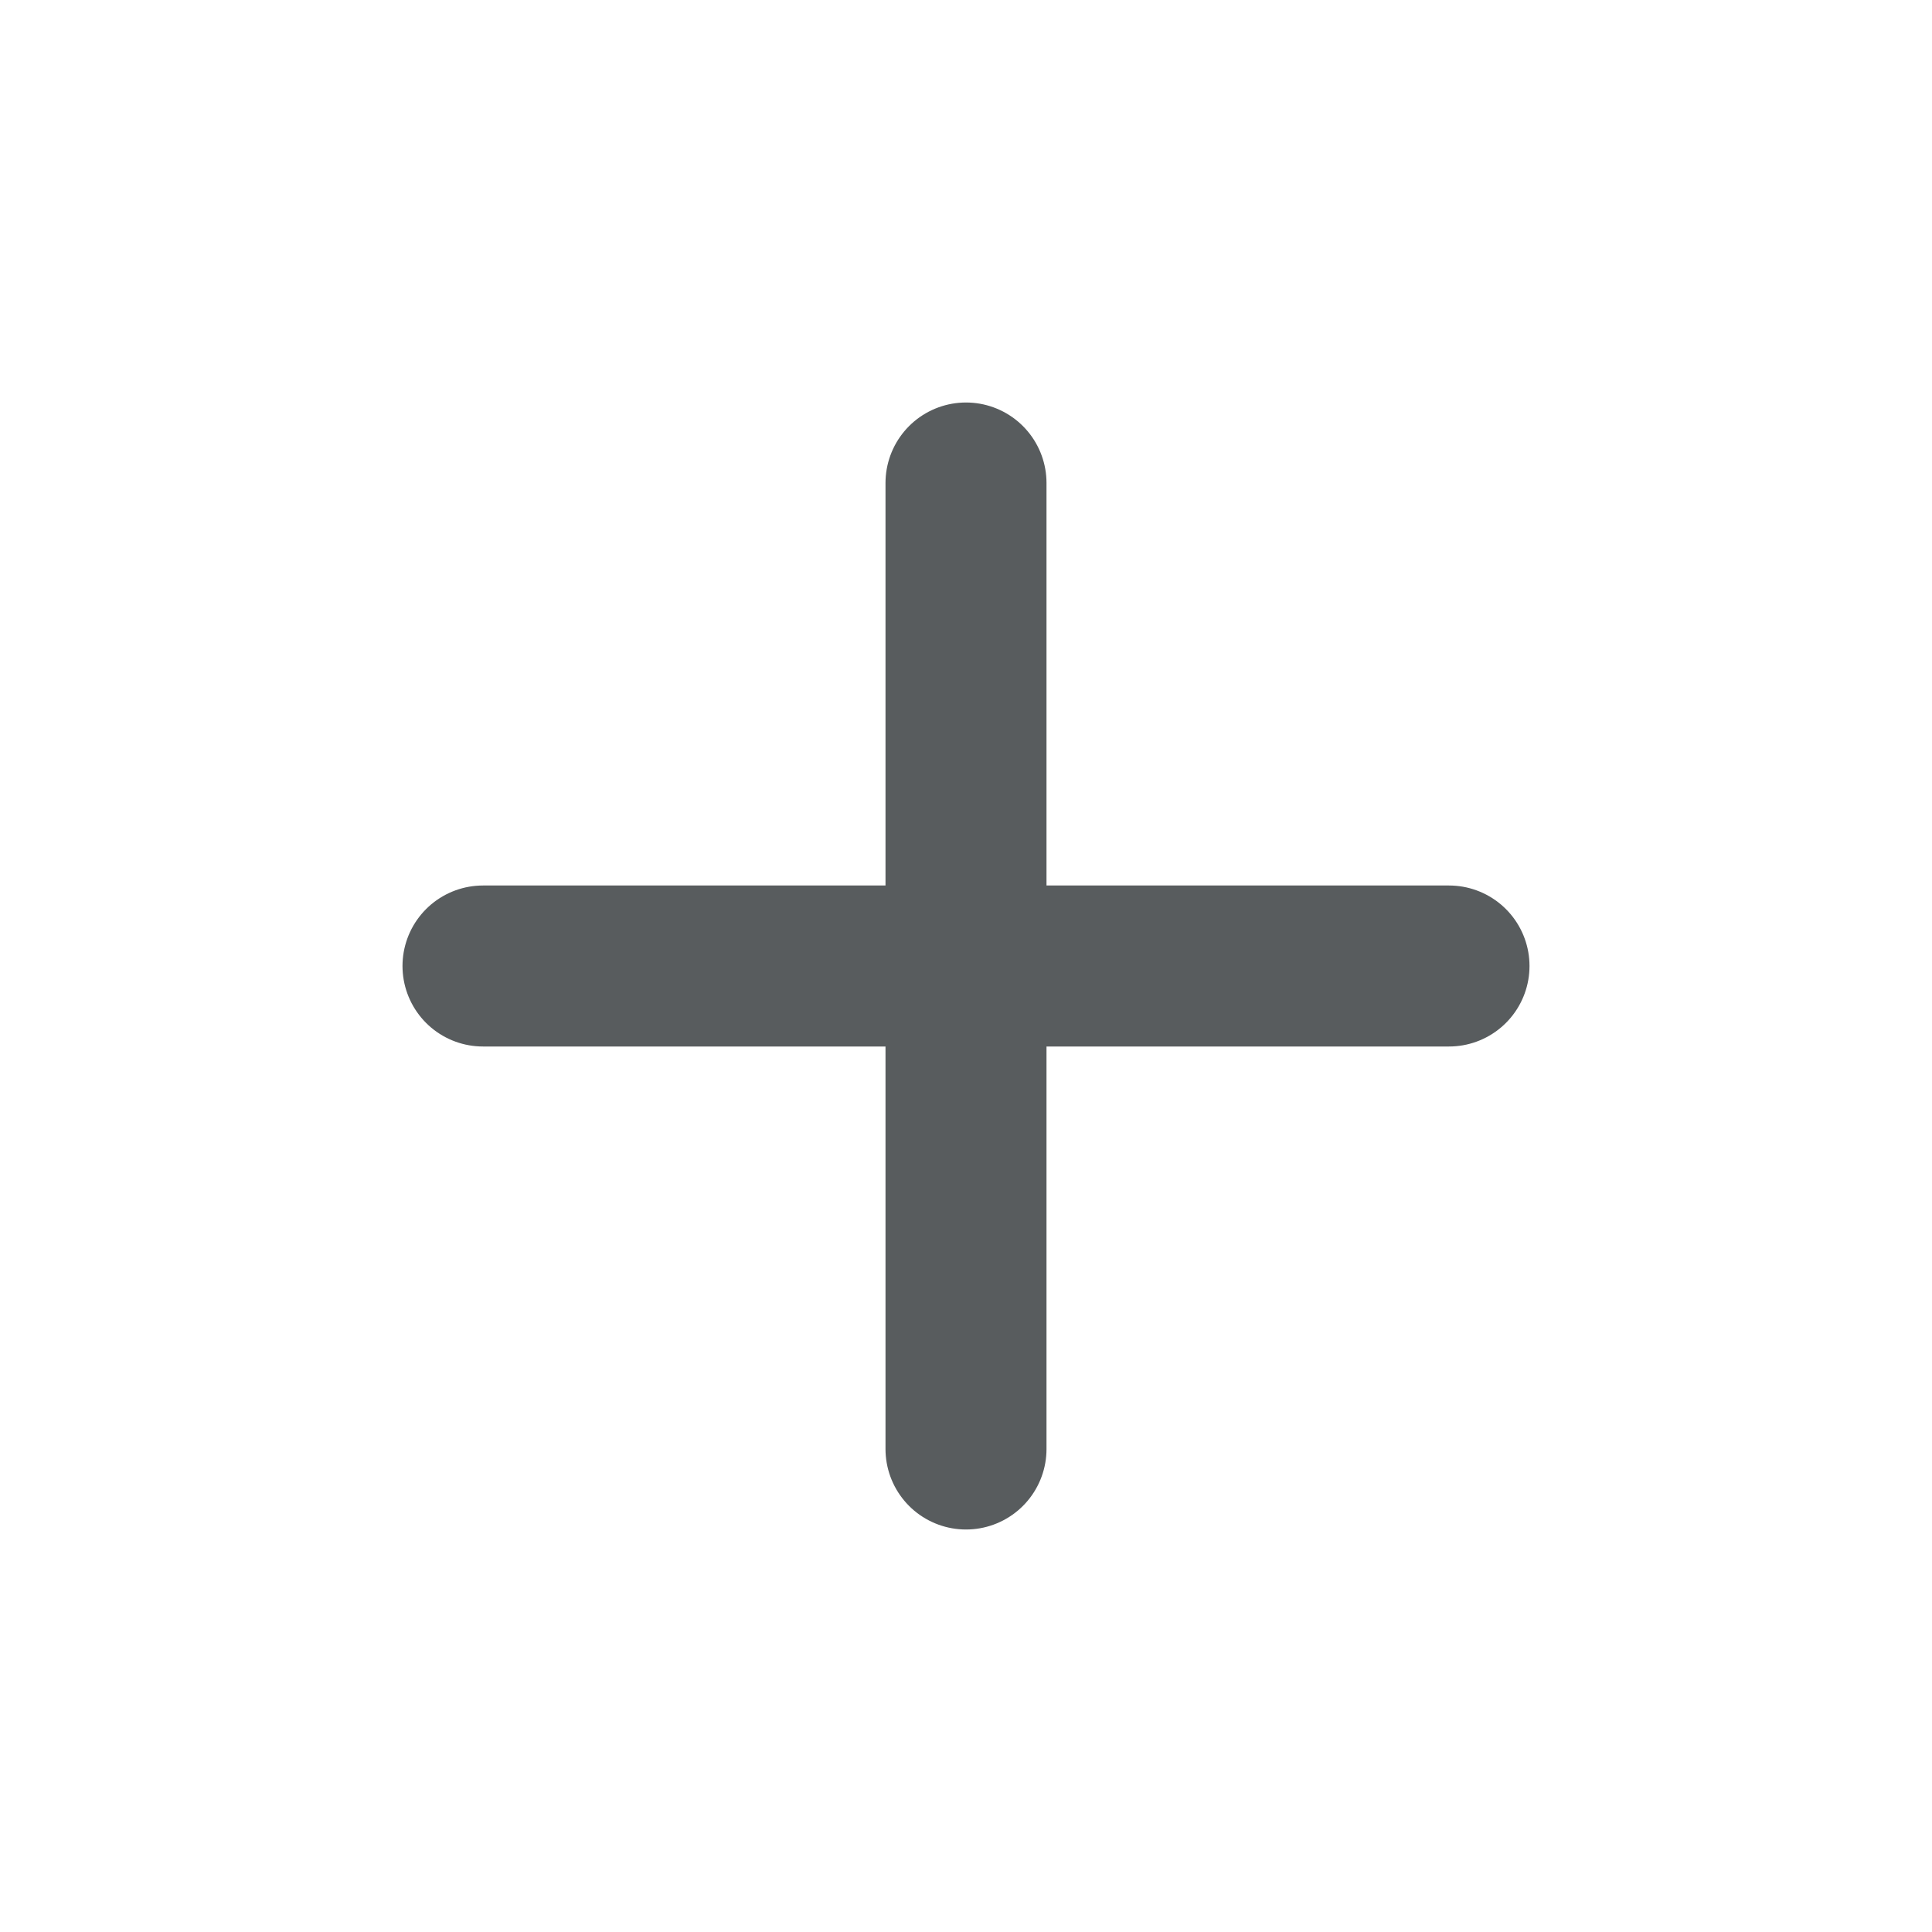 <svg xmlns="http://www.w3.org/2000/svg" class="h-6 w-6" fill="none" viewBox="0 0 24 24" stroke="#585C5E">
  <path stroke-linecap="round" stroke-linejoin="round" stroke-width="2" d="M12 6v6m0 0v6m0-6h6m-6 0H6" />
</svg>